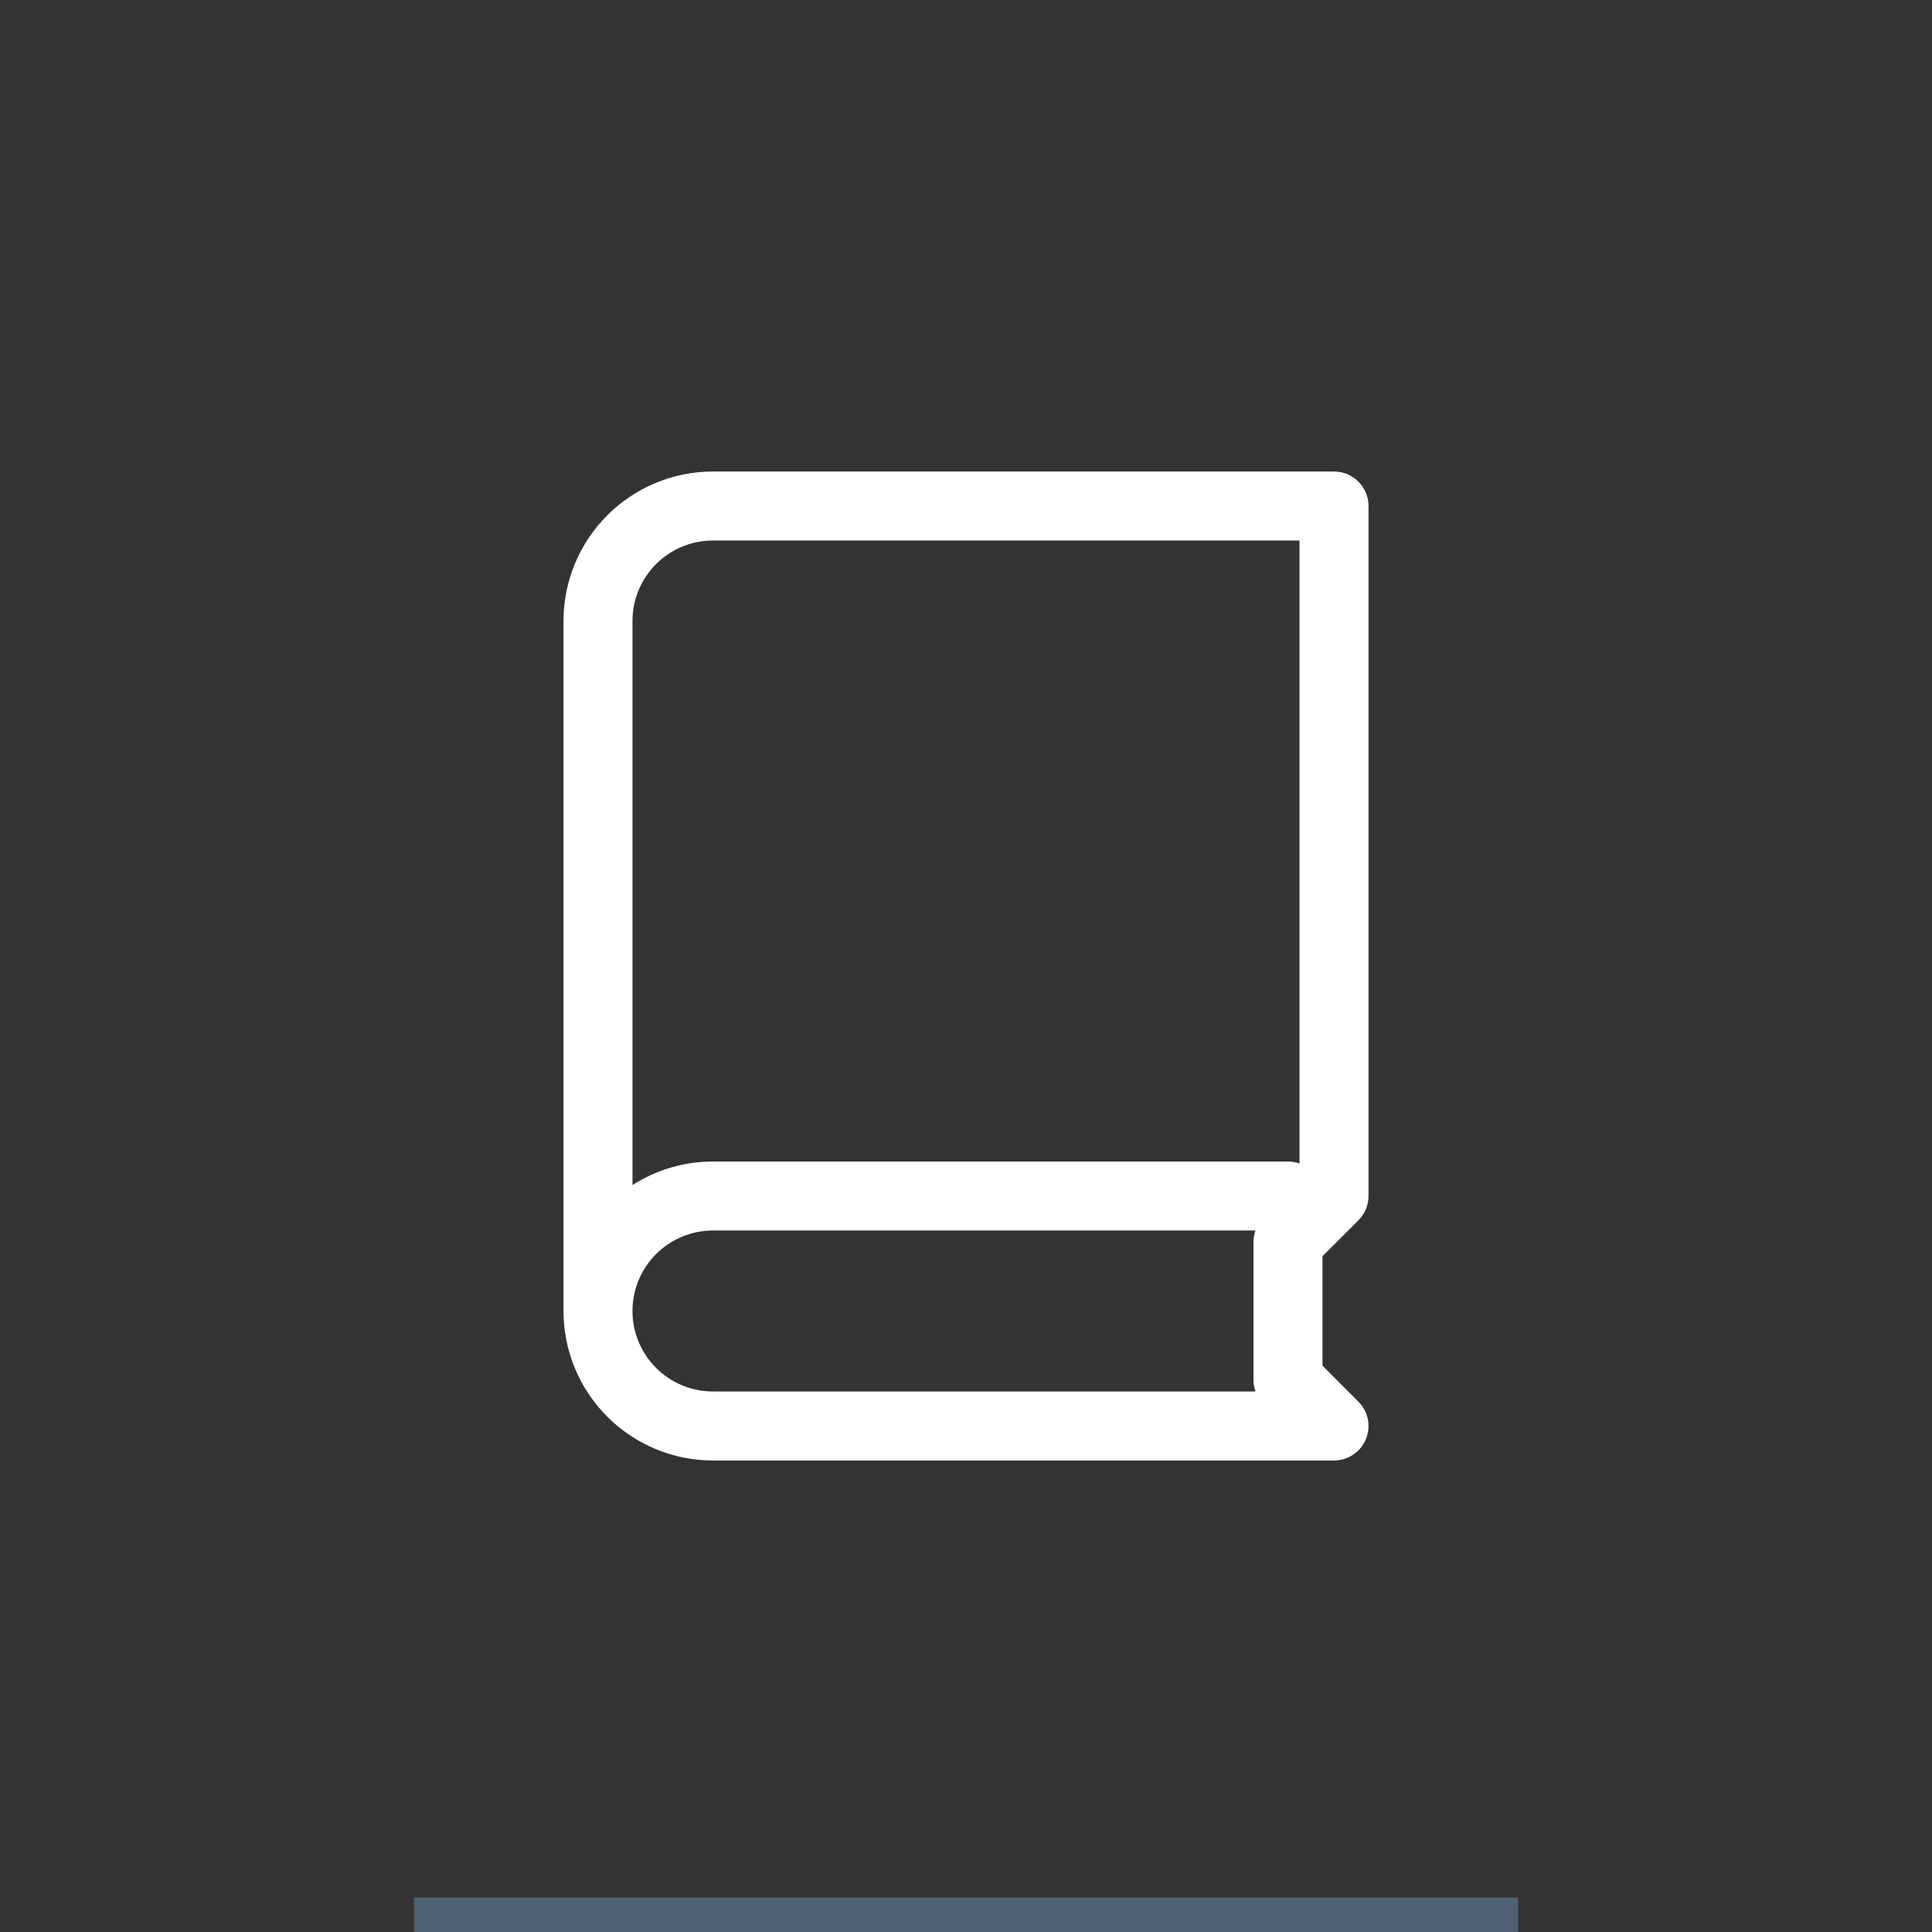<svg width="56" height="56" viewBox="0 0 56 56" fill="none" xmlns="http://www.w3.org/2000/svg">
<rect x="0" y="0" width="56" height="56" fill="#333333" stroke="none"/>
<path fill-rule="evenodd" clip-rule="evenodd" d="M19.017 16.35C19.454 15.912 20.048 15.667 20.667 15.667H37.667V33.724C37.562 33.687 37.45 33.667 37.333 33.667H20.667C19.833 33.667 19.025 33.907 18.333 34.349V18C18.333 17.381 18.579 16.788 19.017 16.35ZM18.333 38C18.333 38.619 18.579 39.212 19.017 39.65C19.454 40.087 20.048 40.333 20.667 40.333H36.391C36.353 40.227 36.333 40.114 36.333 39.999V35.999C36.333 35.885 36.353 35.772 36.39 35.667H20.667C20.048 35.667 19.454 35.913 19.017 36.35C18.579 36.788 18.333 37.381 18.333 38ZM16.333 38C16.333 39.149 16.79 40.252 17.603 41.064C18.415 41.877 19.517 42.333 20.667 42.333H38.667C39.071 42.333 39.436 42.09 39.59 41.716C39.745 41.343 39.66 40.913 39.374 40.627L38.333 39.585V36.413L39.374 35.373C39.561 35.185 39.667 34.931 39.667 34.665V14.667C39.667 14.114 39.219 13.667 38.667 13.667H20.667C19.517 13.667 18.415 14.123 17.603 14.936C16.79 15.748 16.333 16.851 16.333 18V38Z" fill="white"/>
<rect x="12" y="55" width="32" height="1" fill="#516173"/>
</svg>
